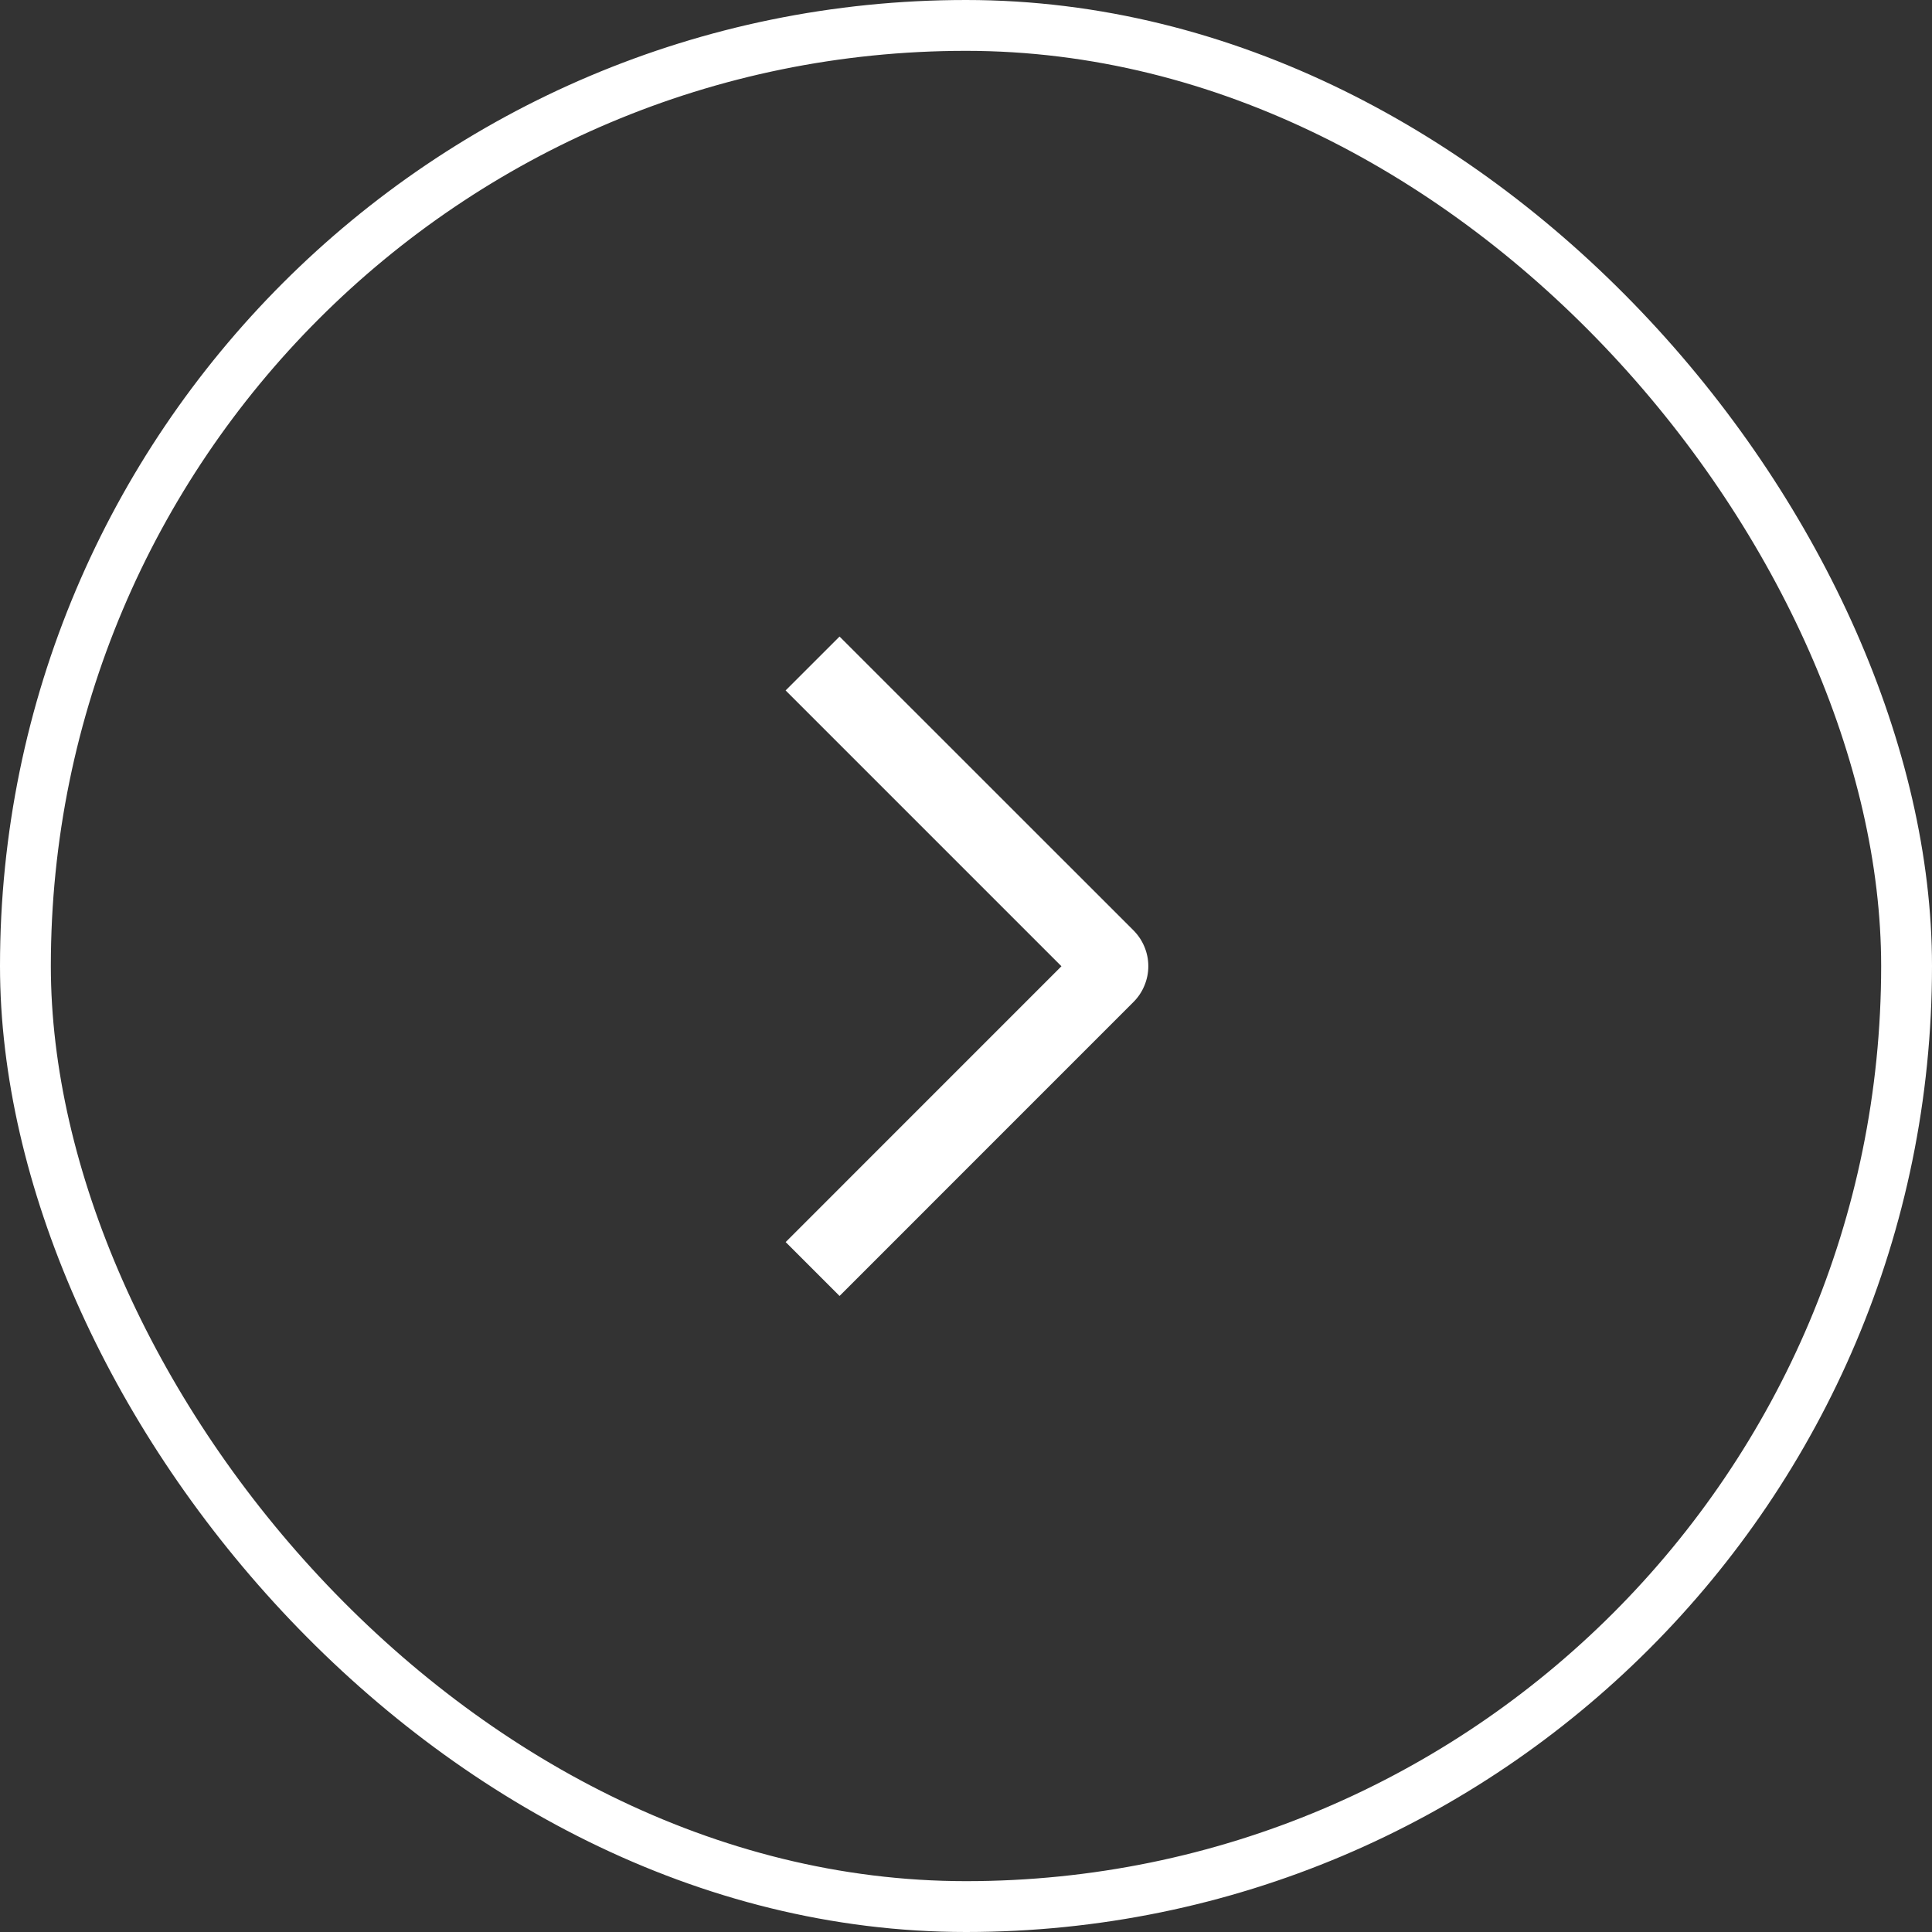 <svg width="38" height="38" viewBox="0 0 38 38" fill="none" xmlns="http://www.w3.org/2000/svg">
<rect x="0" y="0" width="38" height="38" fill="#333333" stroke="none"/>
<rect x="0.5" y="0.5" width="37" height="37" rx="18.5" fill="none"/>
<rect x="0.5" y="0.5" width="37" height="37" rx="18.5" stroke="white"/>
<path d="M15.452 13.58L16.513 12.52L22.292 18.297C22.385 18.39 22.459 18.5 22.509 18.621C22.56 18.742 22.586 18.872 22.586 19.004C22.586 19.135 22.56 19.265 22.509 19.386C22.459 19.508 22.385 19.618 22.292 19.71L16.513 25.49L15.453 24.43L20.877 19.005L15.452 13.58Z" fill="white"/>
</svg>